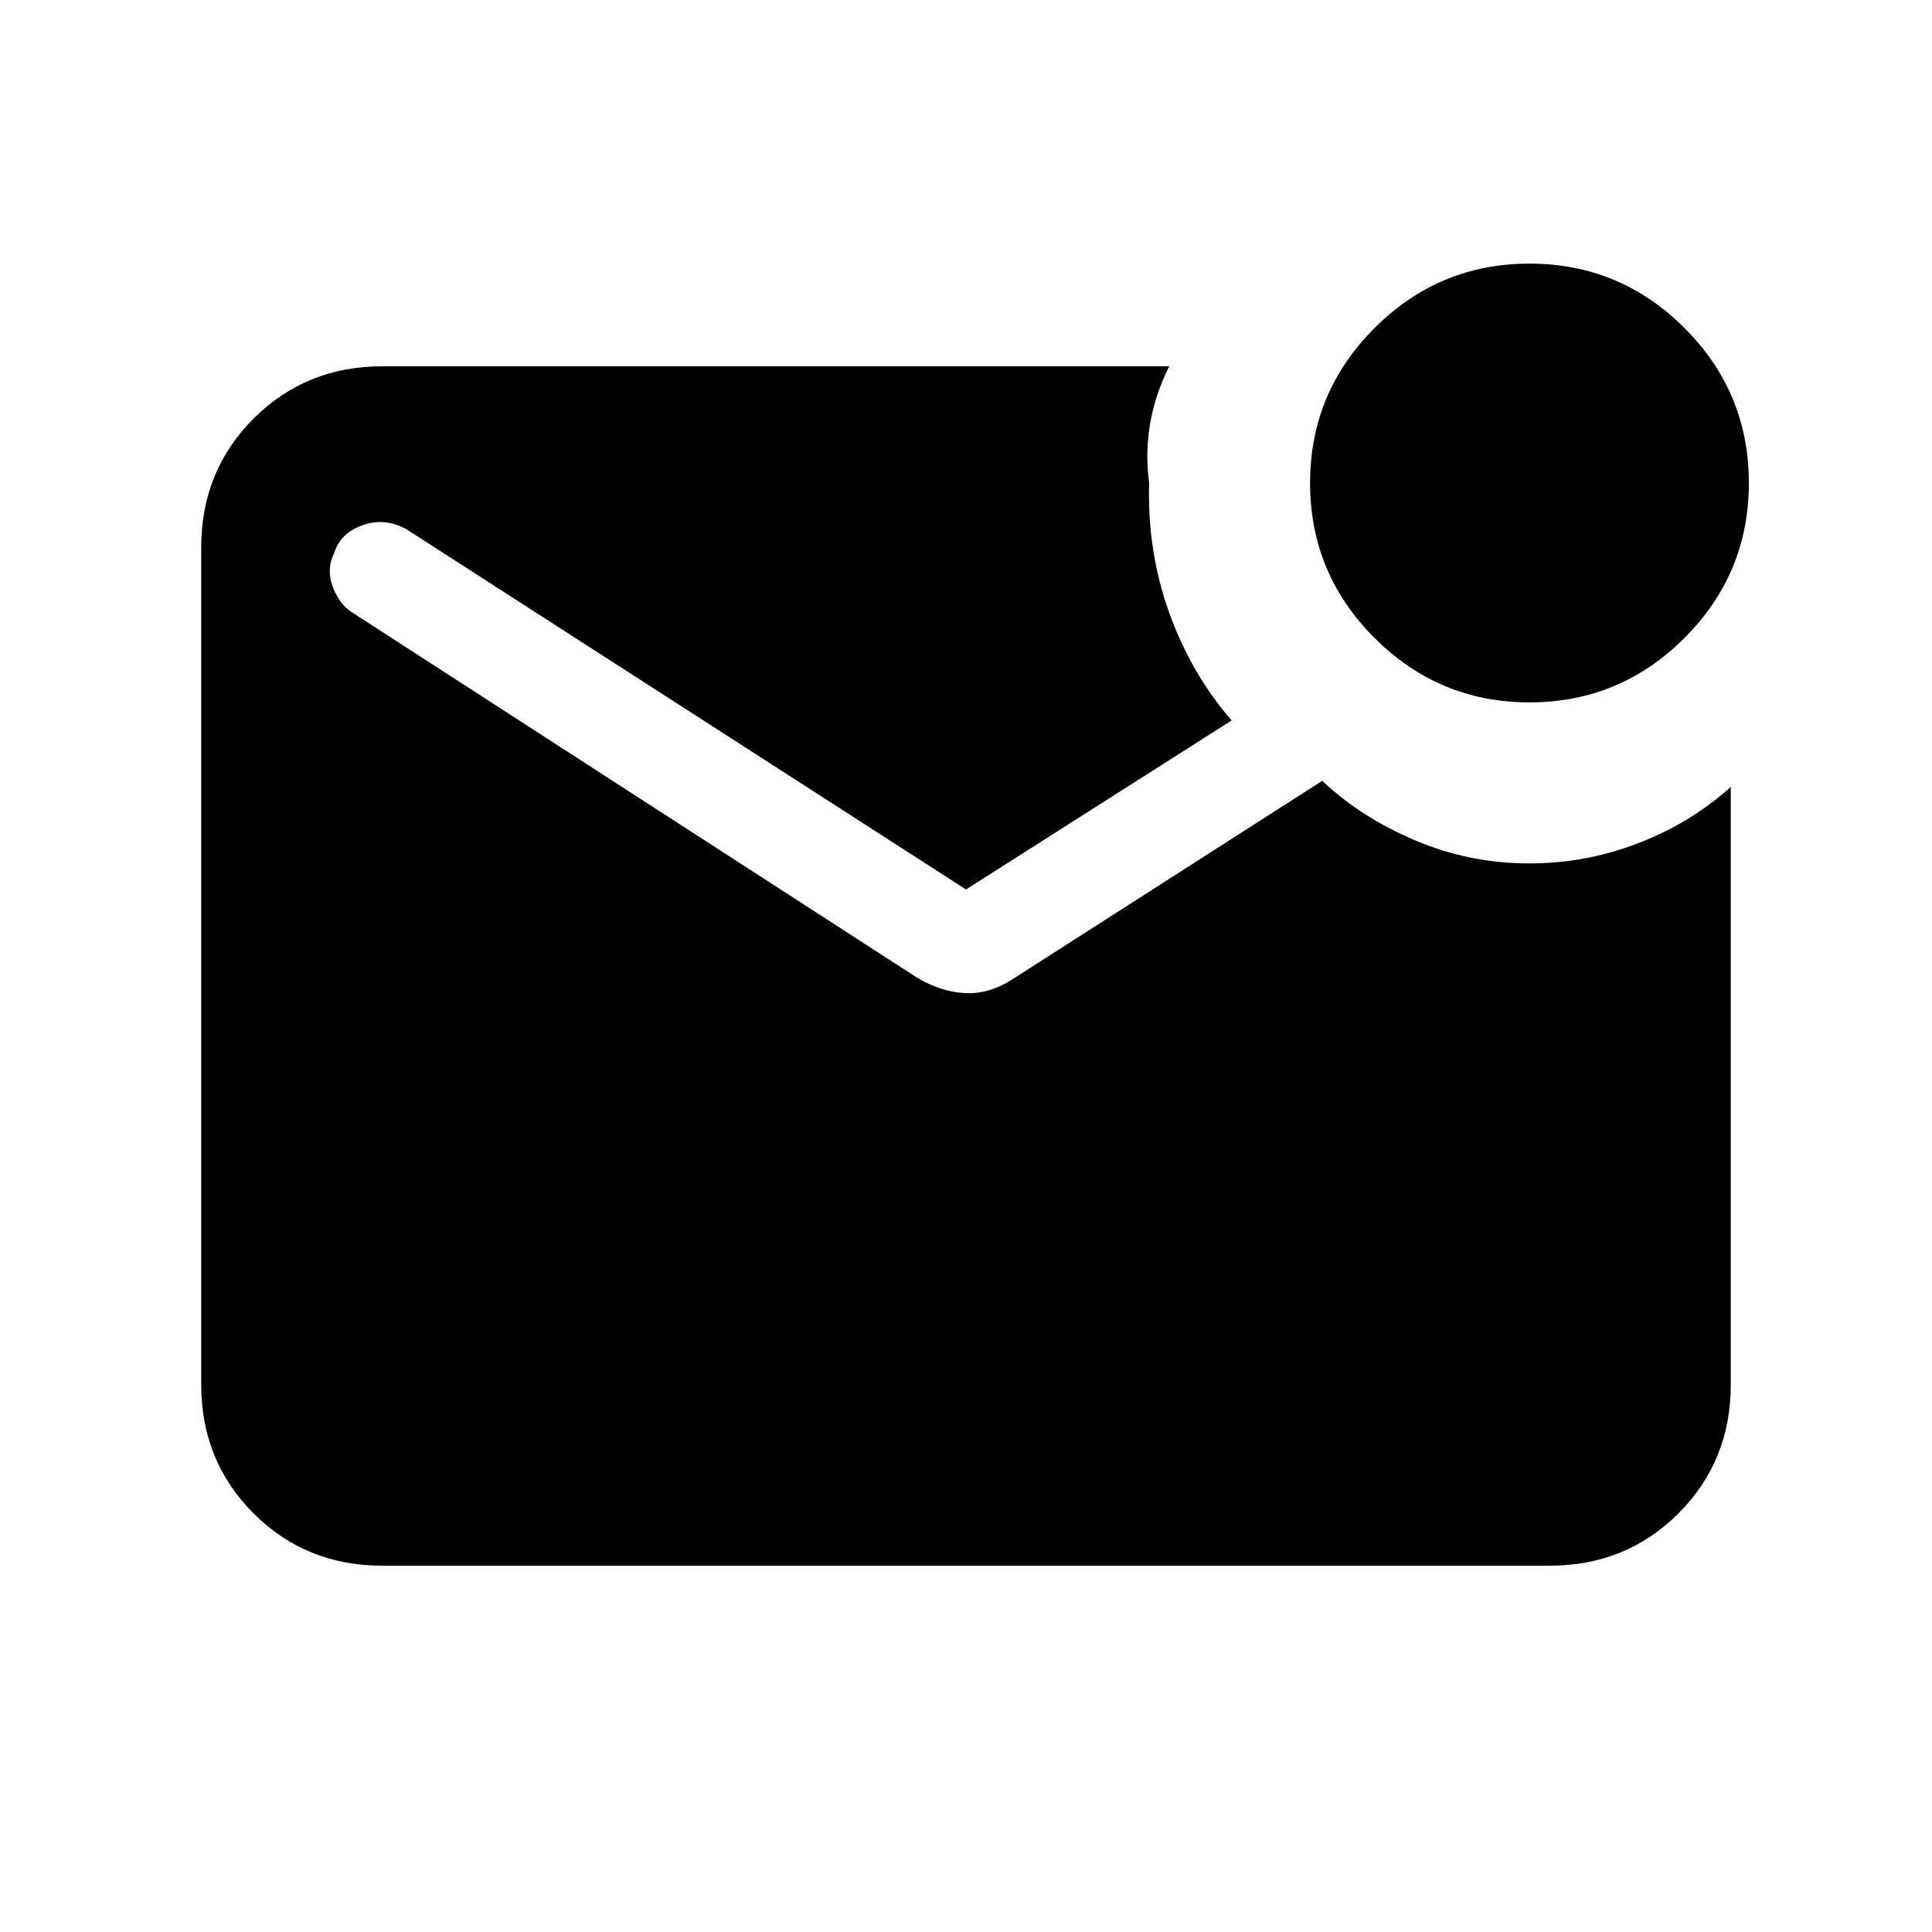 <svg xmlns="http://www.w3.org/2000/svg" height="20" width="20"><path d="M15.833 7.271q-.937 0-1.604-.667-.667-.666-.667-1.604 0-.938.667-1.604.667-.667 1.604-.667.938 0 1.605.667.666.666.666 1.604 0 .938-.666 1.604-.667.667-1.605.667ZM3.958 16.208q-.791 0-1.333-.541-.542-.542-.542-1.334V5.667q0-.792.542-1.334.542-.541 1.333-.541h8.146q-.146.291-.198.593-.052.303-.01.615-.021.708.208 1.344.229.635.646 1.114L10 9.208 4.208 5.479q-.229-.125-.458-.041-.229.083-.292.291-.083.167-.01.354.073.188.219.271L9.5 10.125q.25.146.5.156.25.011.5-.156l3.188-2.042q.395.375.958.615.562.24 1.187.24.584 0 1.125-.209.542-.208.959-.583v6.187q0 .792-.542 1.334-.542.541-1.333.541Z"/></svg>
